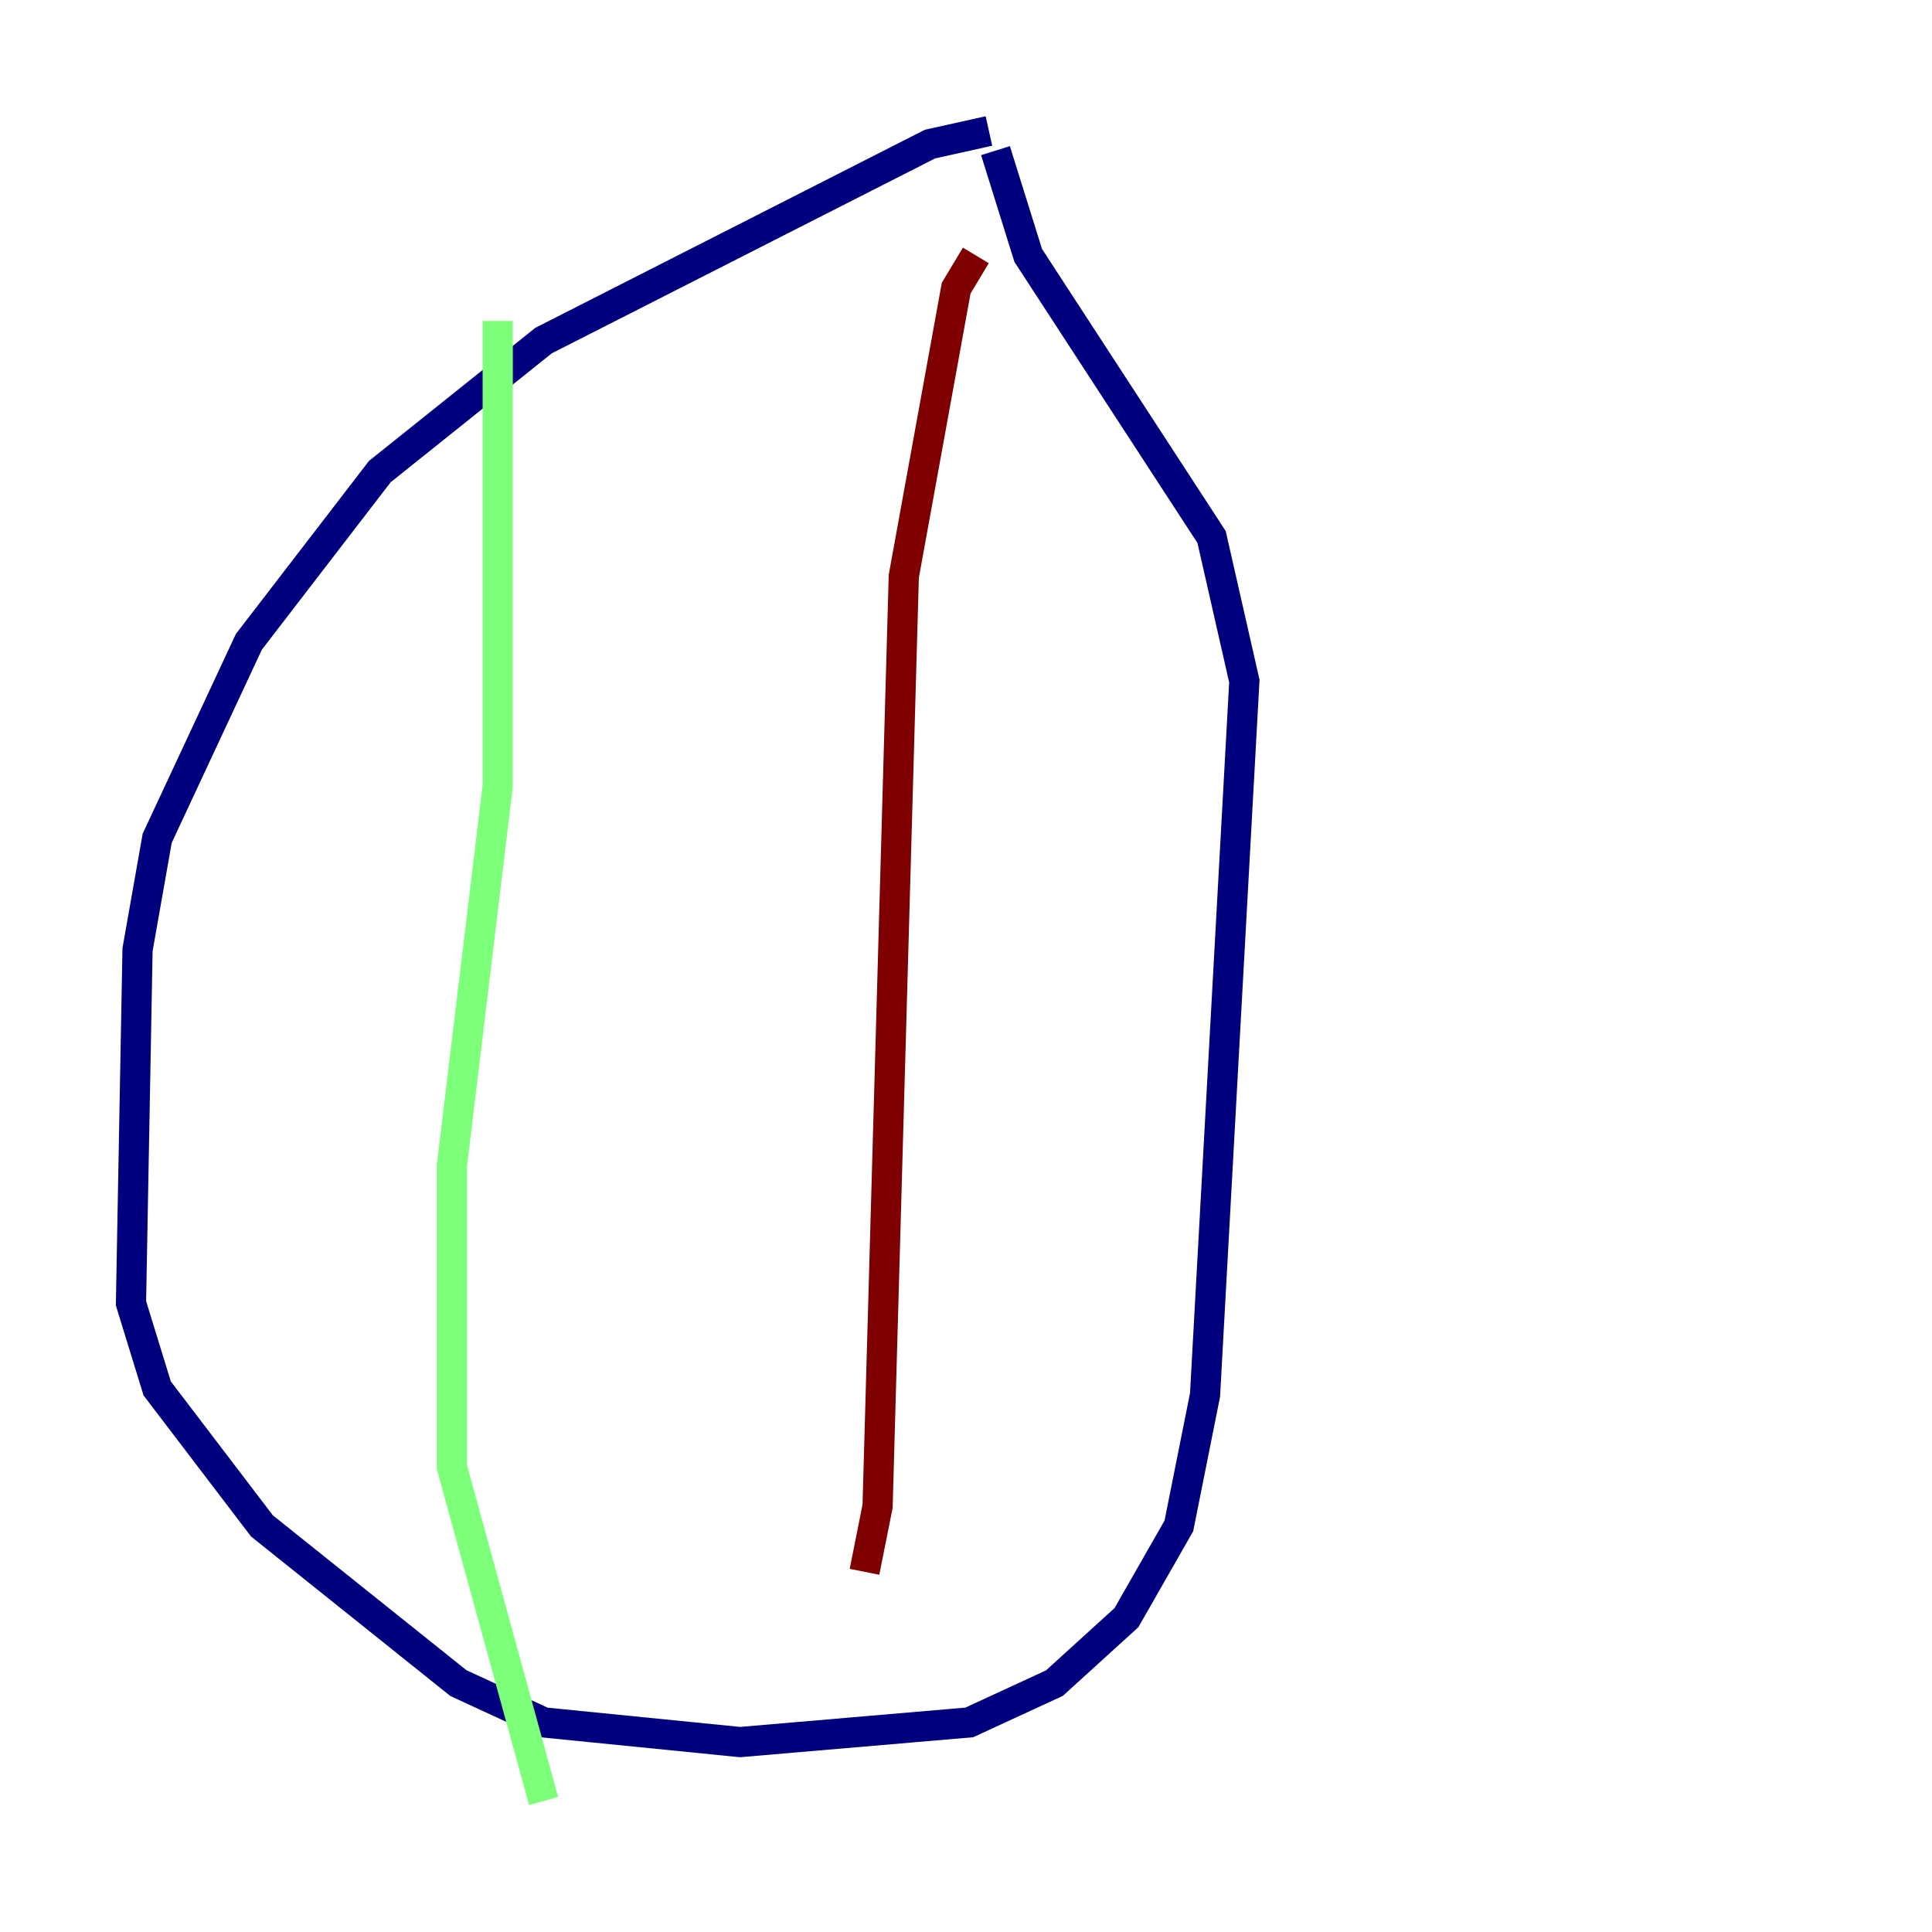<?xml version="1.0" encoding="utf-8" ?>
<svg baseProfile="tiny" height="128" version="1.2" viewBox="0,0,128,128" width="128" xmlns="http://www.w3.org/2000/svg" xmlns:ev="http://www.w3.org/2001/xml-events" xmlns:xlink="http://www.w3.org/1999/xlink"><defs /><polyline fill="none" points="65.519,8.678 61.614,9.546 36.014,22.563 25.166,31.241 16.488,42.522 10.414,55.539 9.112,62.915 8.678,86.346 10.414,91.986 17.356,101.098 30.373,111.512 36.014,114.115 49.031,115.417 64.217,114.115 69.858,111.512 74.63,107.173 78.102,101.098 79.837,92.42 82.441,45.125 80.271,35.58 68.122,16.922 65.953,9.98" stroke="#00007f" stroke-width="2" /><polyline fill="none" points="32.976,21.261 32.976,52.068 29.939,77.234 29.939,97.193 36.014,119.322" stroke="#7cff79" stroke-width="2" /><polyline fill="none" points="64.651,16.922 63.349,19.091 59.878,38.183 58.142,99.797 57.275,104.136" stroke="#7f0000" stroke-width="2" /></svg>
